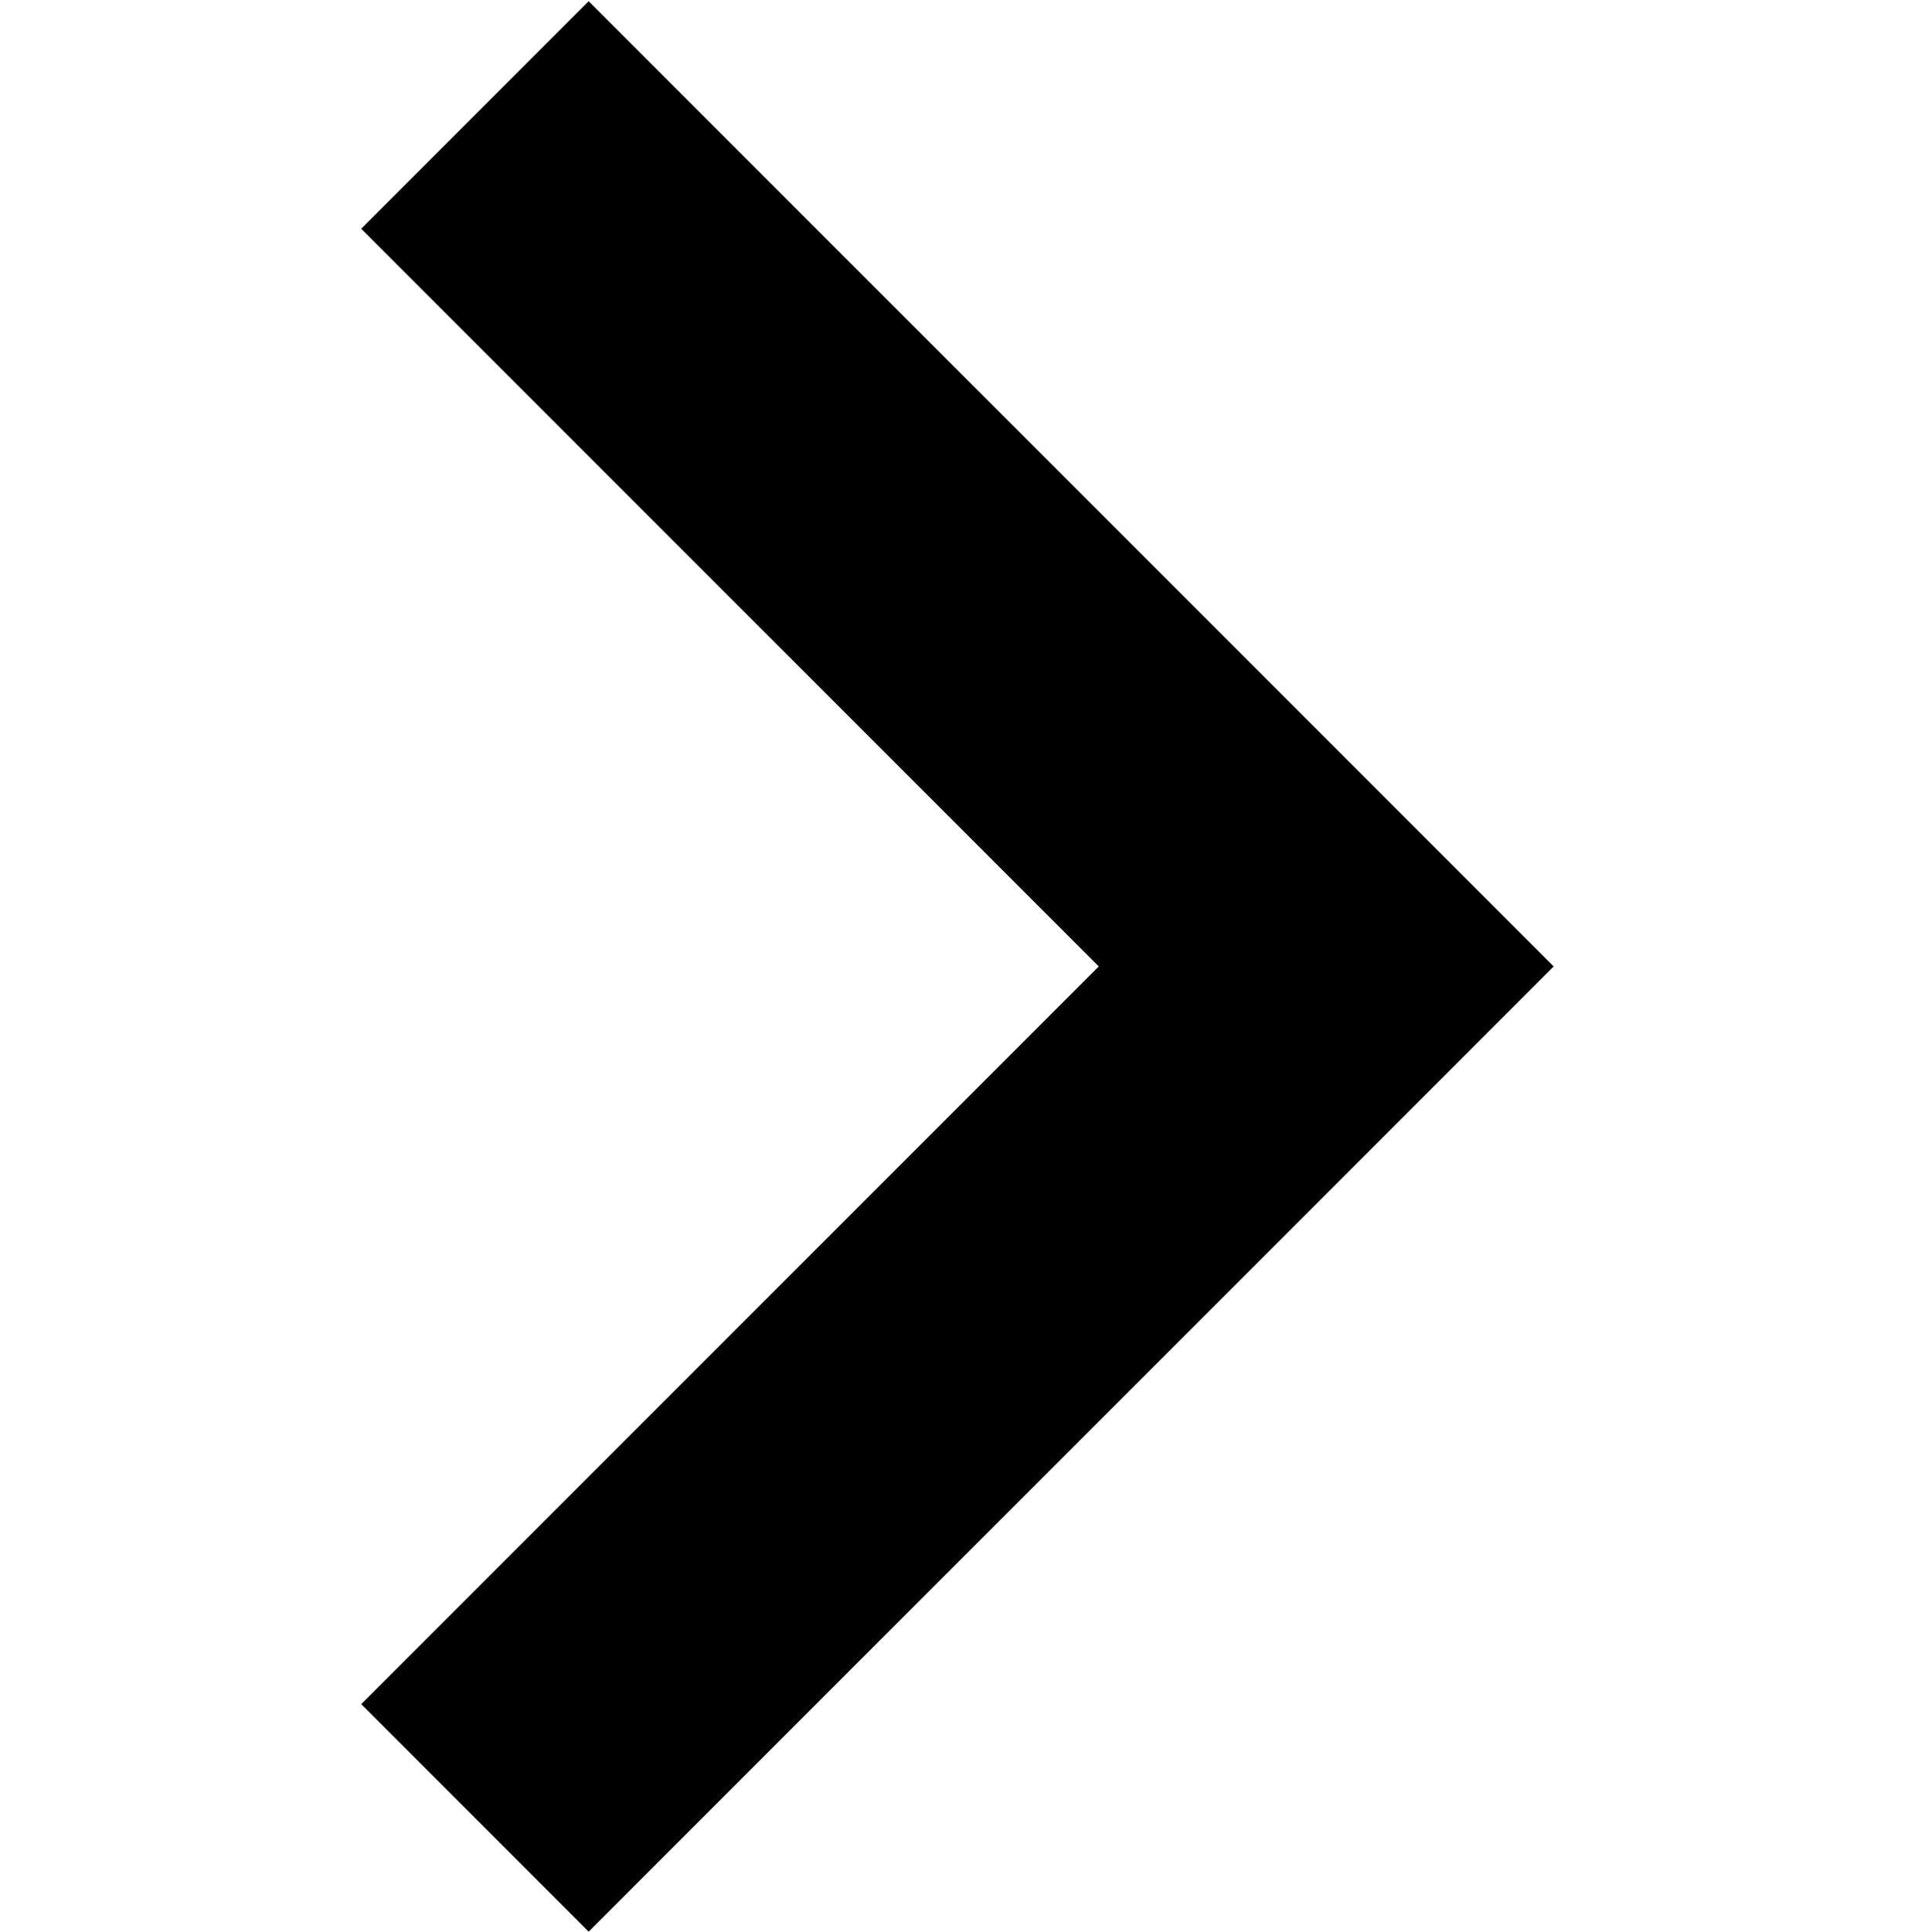 <svg id="Capa_1" data-name="Capa 1" xmlns="http://www.w3.org/2000/svg" viewBox="0 0 95.8 95.86"><defs><style>.cls-1{fill:none;}</style></defs><title>ico_flecha</title><g id="flecha"><polygon points="29.22 0.06 17.93 11.35 54.54 47.96 17.93 84.57 29.22 95.86 77.12 47.96 29.22 0.06"/><rect class="cls-1" width="95.8" height="95.8"/></g></svg>